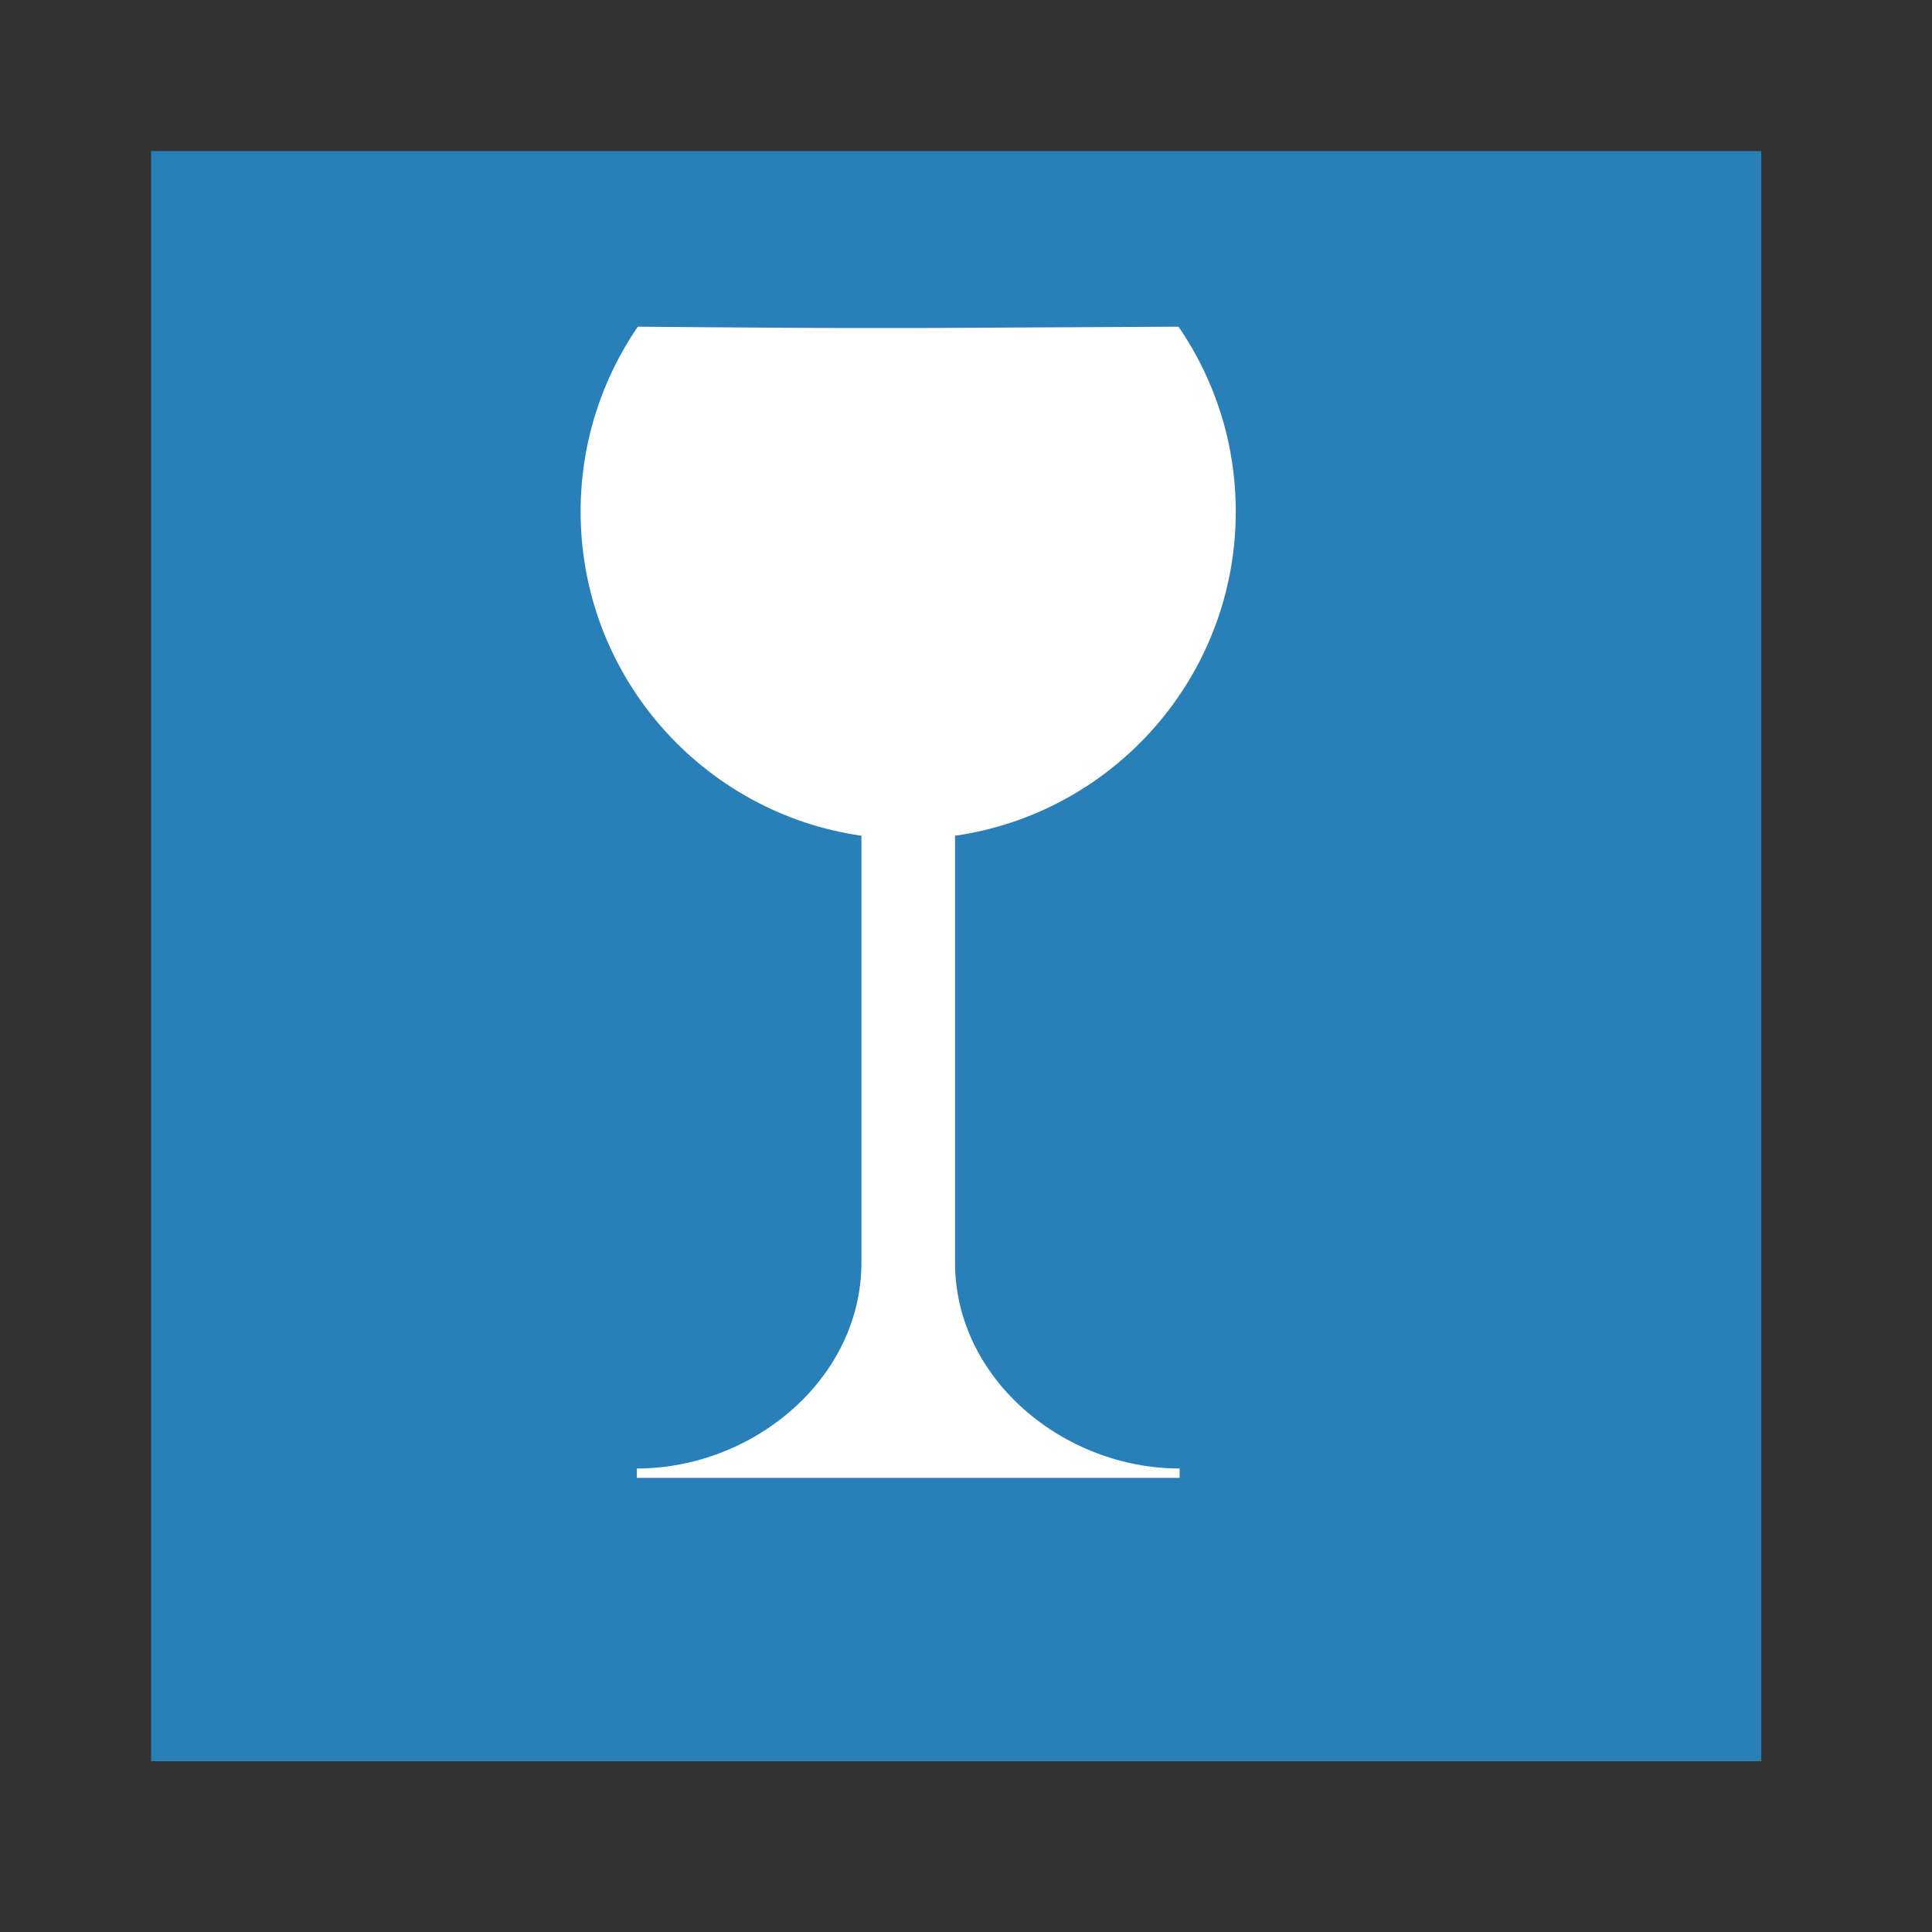 <?xml version="1.0" encoding="UTF-8" standalone="no"?>
<!-- Created using Karbon, part of Calligra: http://www.calligra.org/karbon -->

<svg
   xmlns:dc="http://purl.org/dc/elements/1.1/"
   xmlns:cc="http://creativecommons.org/ns#"
   xmlns:rdf="http://www.w3.org/1999/02/22-rdf-syntax-ns#"
   xmlns:svg="http://www.w3.org/2000/svg"
   xmlns="http://www.w3.org/2000/svg"
   xmlns:sodipodi="http://sodipodi.sourceforge.net/DTD/sodipodi-0.dtd"
   xmlns:inkscape="http://www.inkscape.org/namespaces/inkscape"
   width="38.4pt"
   height="38.4pt"
   id="svg2"
   version="1.1"
   inkscape:version="0.48.4 r9939"
   sodipodi:docname="lancelot.svg">
  <rect width="100%" height="100%" fill="#333333" stroke="none"/>
  <sodipodi:namedview
     pagecolor="#ffffff"
     bordercolor="#666666"
     borderopacity="1"
     objecttolerance="10"
     gridtolerance="10"
     guidetolerance="10"
     inkscape:pageopacity="0"
     inkscape:pageshadow="2"
     inkscape:window-width="1366"
     inkscape:window-height="709"
     id="namedview10"
     showgrid="false"
     inkscape:zoom="10.41848"
     inkscape:cx="24.298585"
     inkscape:cy="34.106289"
     inkscape:window-x="0"
     inkscape:window-y="-3"
     inkscape:window-maximized="1"
     inkscape:current-layer="svg2"
     showguides="true"
     inkscape:guide-bbox="true" />
  <defs
     id="defs4" />
  <g
     id="layer1">
    <rect
       id="shape0"
       transform="translate(4.004, 4.004)"
       stroke-miterlimit="2"
       width="32.003pt"
       height="32.003pt"
       stroke-linejoin="miter"
       stroke-linecap="square"
       stroke-width="0"
       stroke="#003bc3"
       fill-rule="evenodd"
       fill="#2980b9" />
  </g>
  <g
     id="layer1-7"
     transform="matrix(-0.07,0,0,0.07,40.587,2.412)"
     style="fill:#ffffff">
    <path
       inkscape:connector-curvature="0"
       id="rect3523"
       d="m 133.63,89.217 c -13.66,19.923 -21.66,44.033 -21.66,70.003 0,62.44 46.22,114.11 106.28,122.72 l 0,161.59 c 0,44.01 -41.02,77.97 -85.03,77.97 l 0,3.53 205.5,0 0,-3.53 c -44,0 -85.03,-33.96 -85.03,-77.97 l 0,-161.59 C 313.76,273.33 360,221.66 360,159.22 c 0,-25.96 -8,-50.08 -21.65,-70.003 -102.756,0.907 -102.756,0.461 -204.72,0 z"
       style="fill:#ffffff"
       sodipodi:nodetypes="cscsccccscscc" />
  </g>
</svg>
